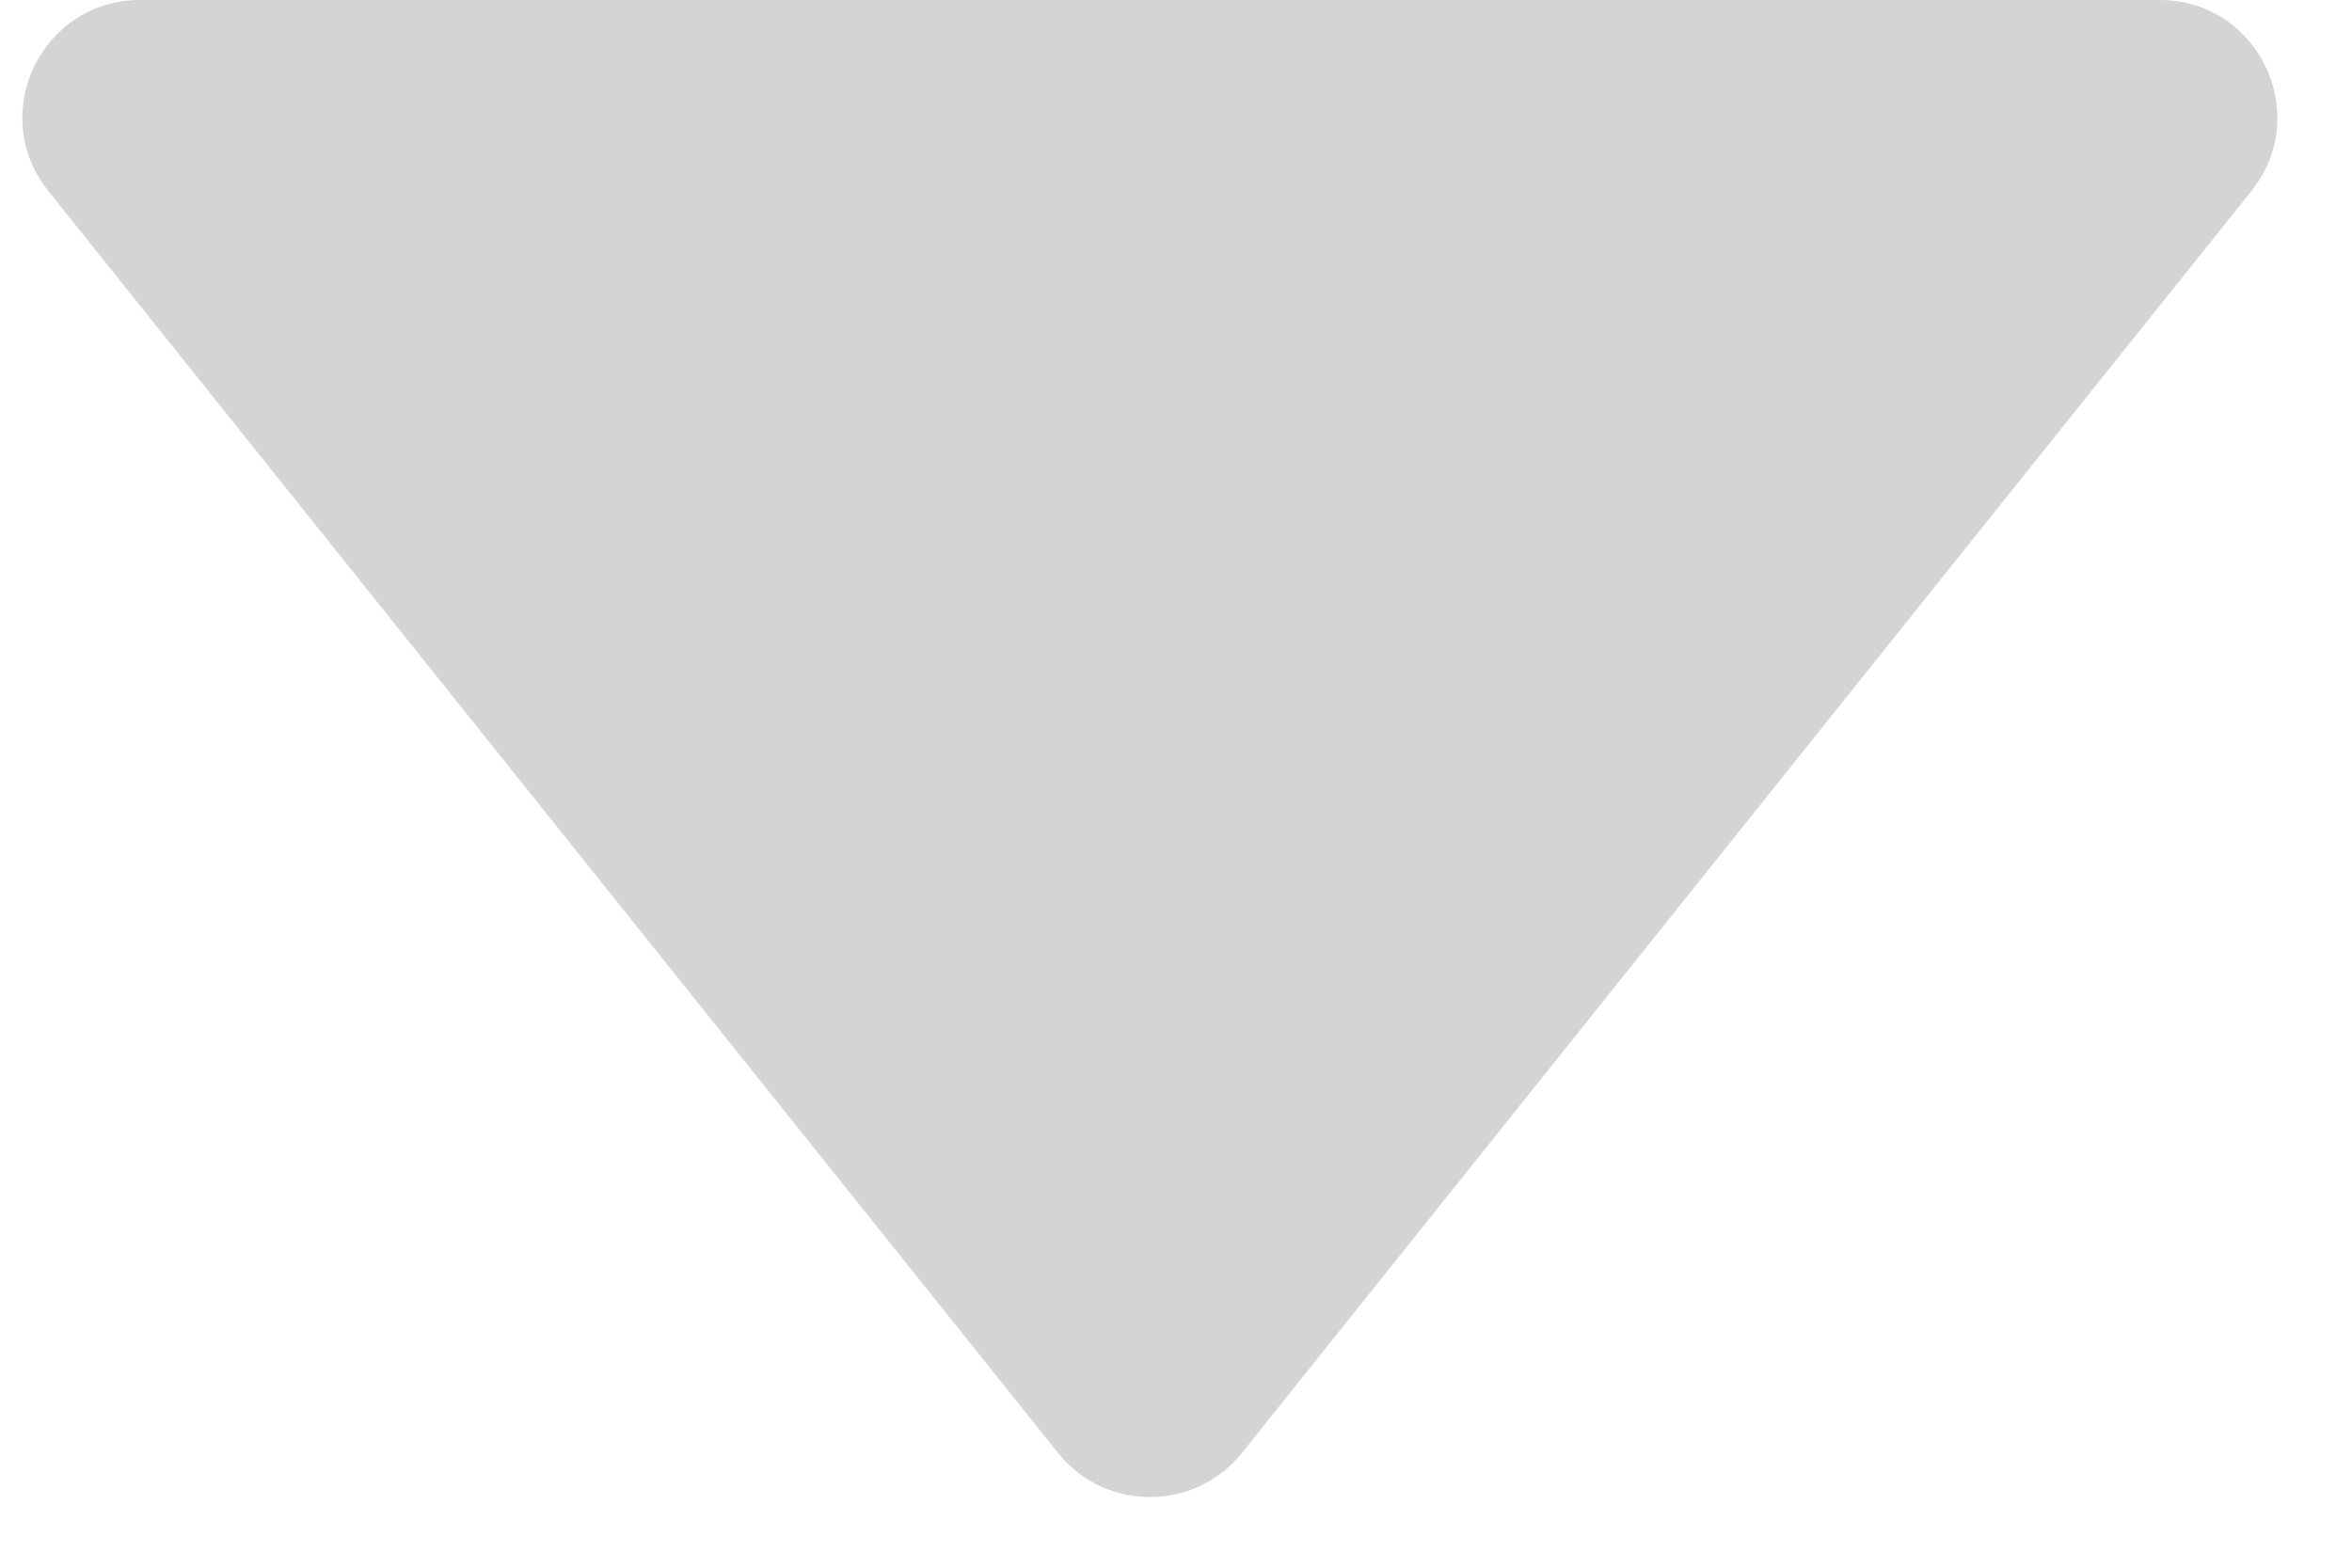 <svg width="9" height="6" viewBox="0 0 9 6" fill="none" xmlns="http://www.w3.org/2000/svg">
<path fill-rule="evenodd" clip-rule="evenodd" d="M8.264 0C8.641 0 8.851 0.436 8.615 0.731L4.752 5.561C4.571 5.786 4.229 5.786 4.049 5.561L0.185 0.731C-0.051 0.436 0.159 0 0.536 0L8.264 0Z" fill="#D4D4D4"/>
</svg>
